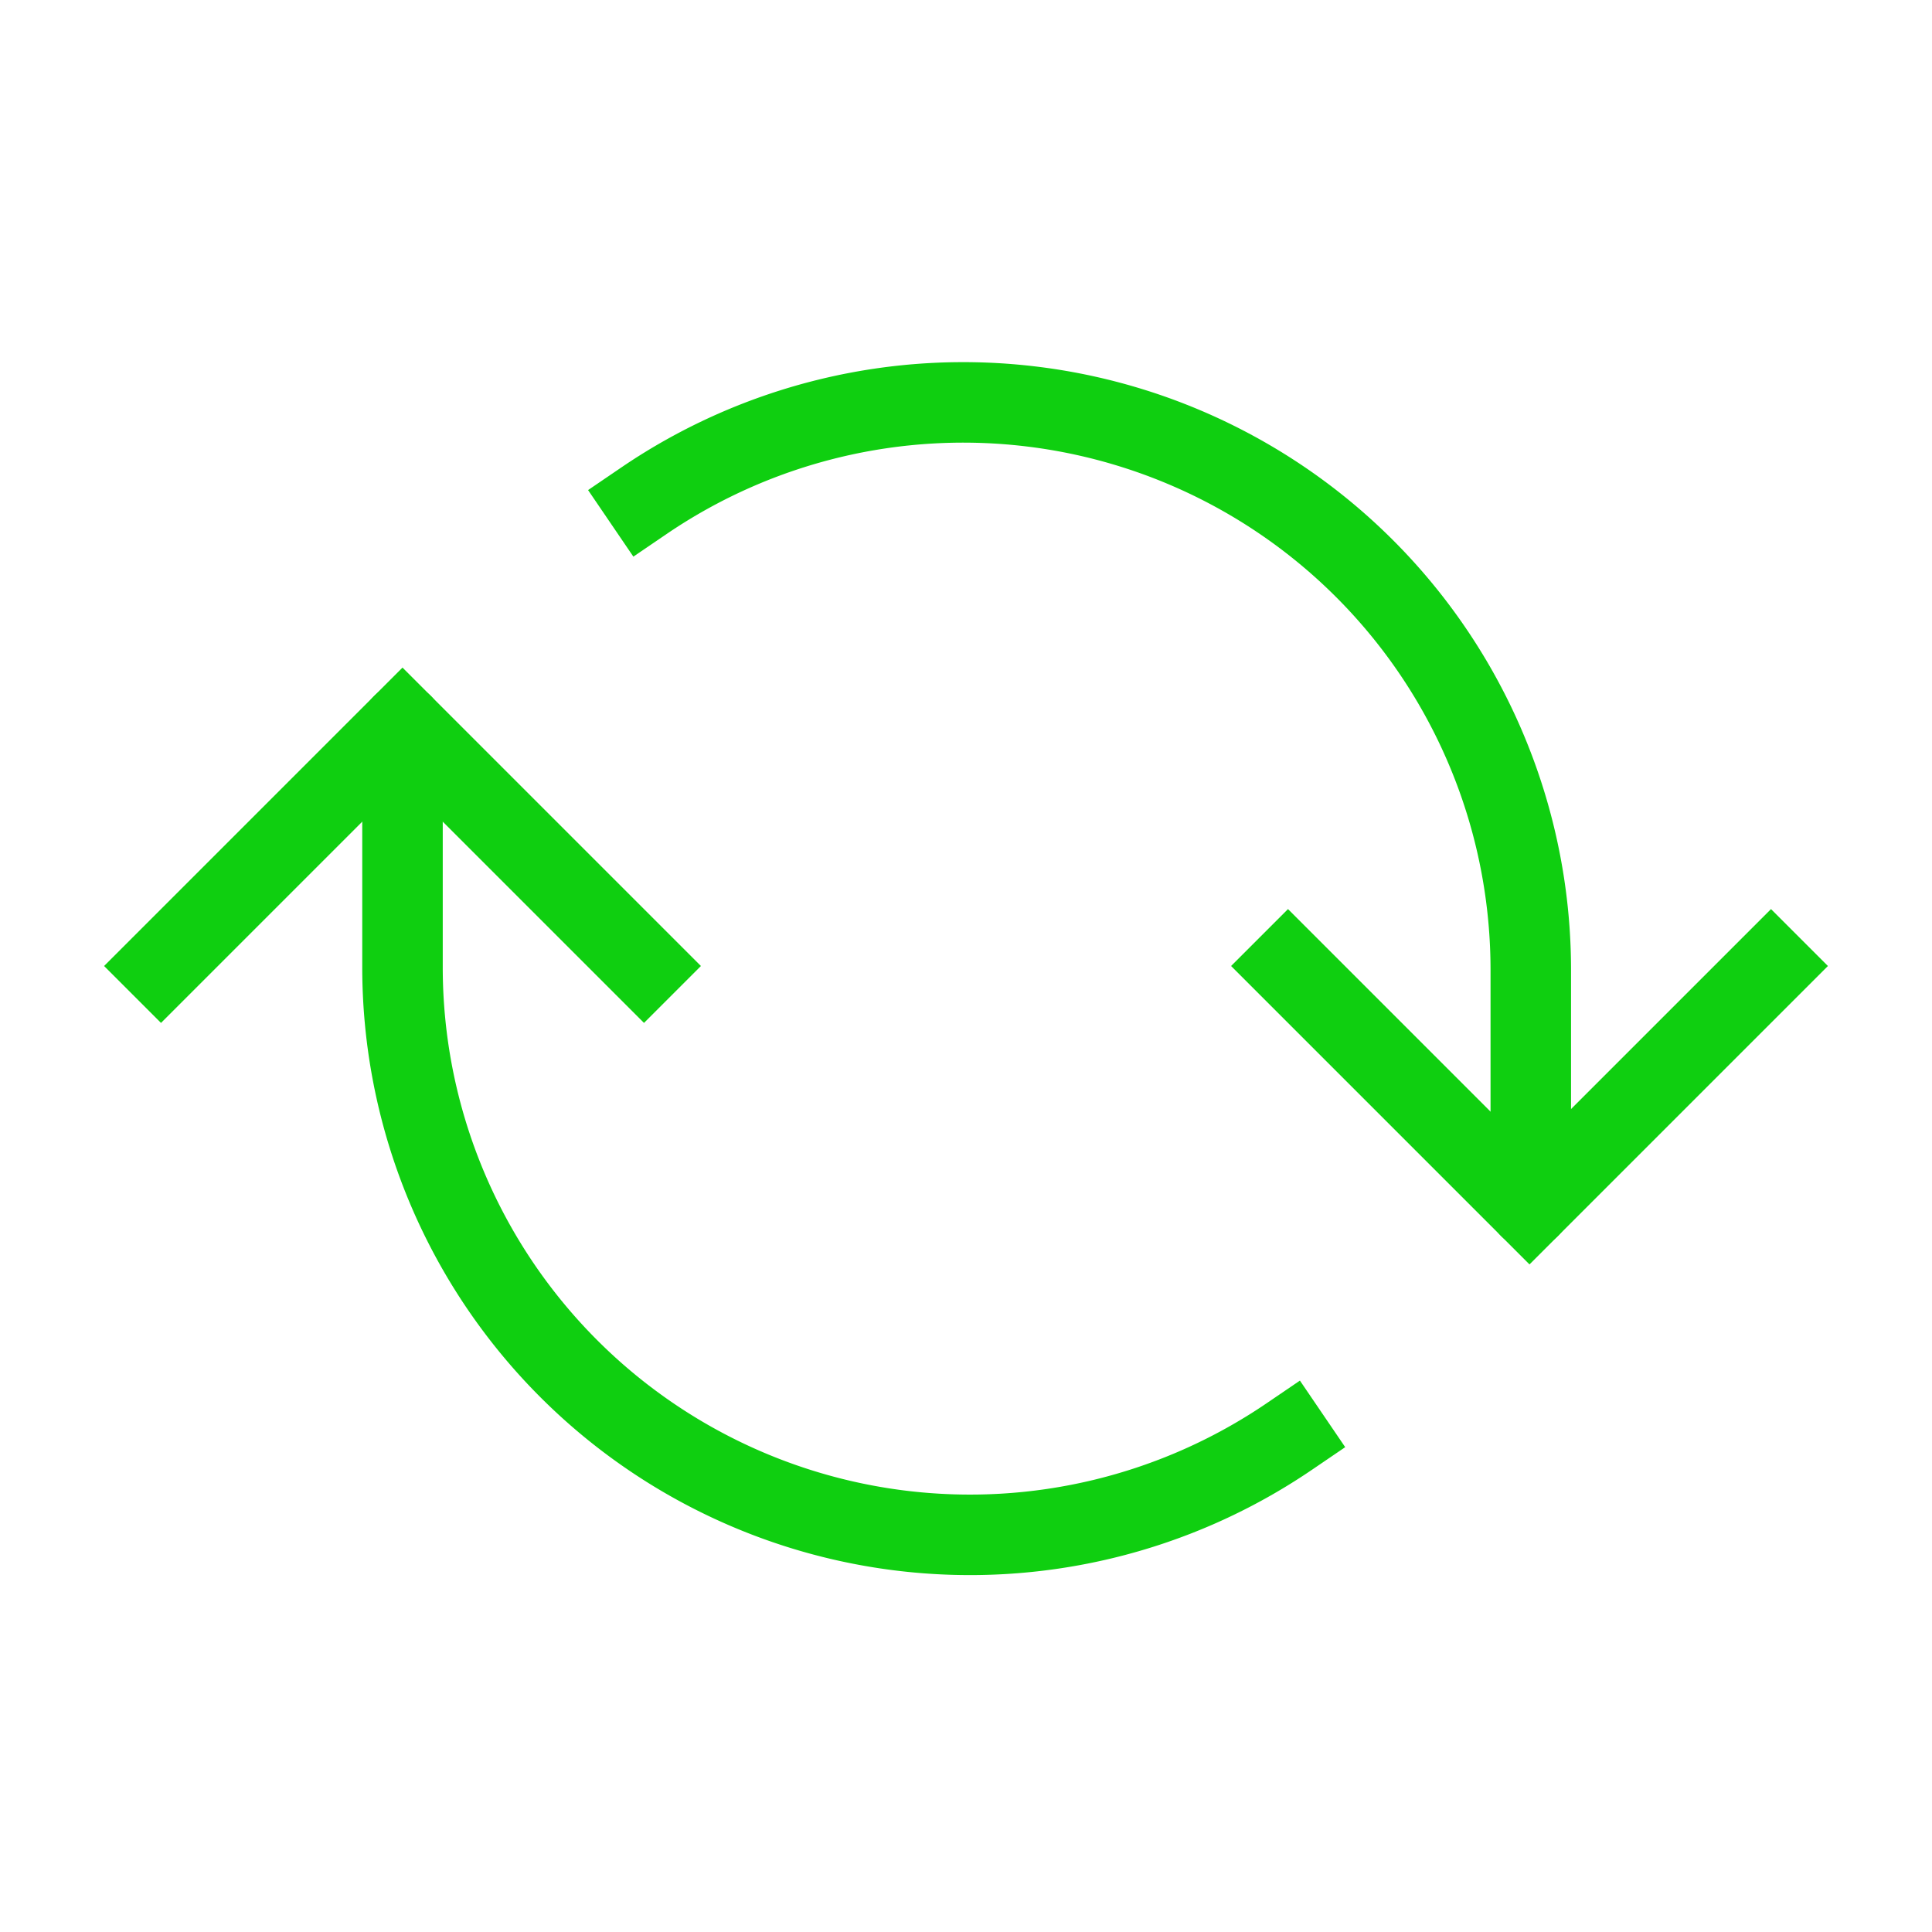 <svg role="img" xmlns="http://www.w3.org/2000/svg" width="48px" height="48px" viewBox="0 0 24 24" aria-labelledby="rotateIconTitle" stroke="#0fcf10" stroke-width="1" stroke-linecap="square" stroke-linejoin="miter" fill="none" color="#0fcf10"> <title id="rotateIconTitle">Rotate</title> <path d="M22 12l-3 3-3-3"/> <path d="M2 12l3-3 3 3"/> <path d="M19.016 14v-1.95A7.05 7.05 0 0 0 8 6.22"/> <path d="M16.016 17.845A7.05 7.05 0 0 1 5 12.015V10"/> <path stroke-linecap="round" d="M5 10V9"/> <path stroke-linecap="round" d="M19 15v-1"/> </svg>
